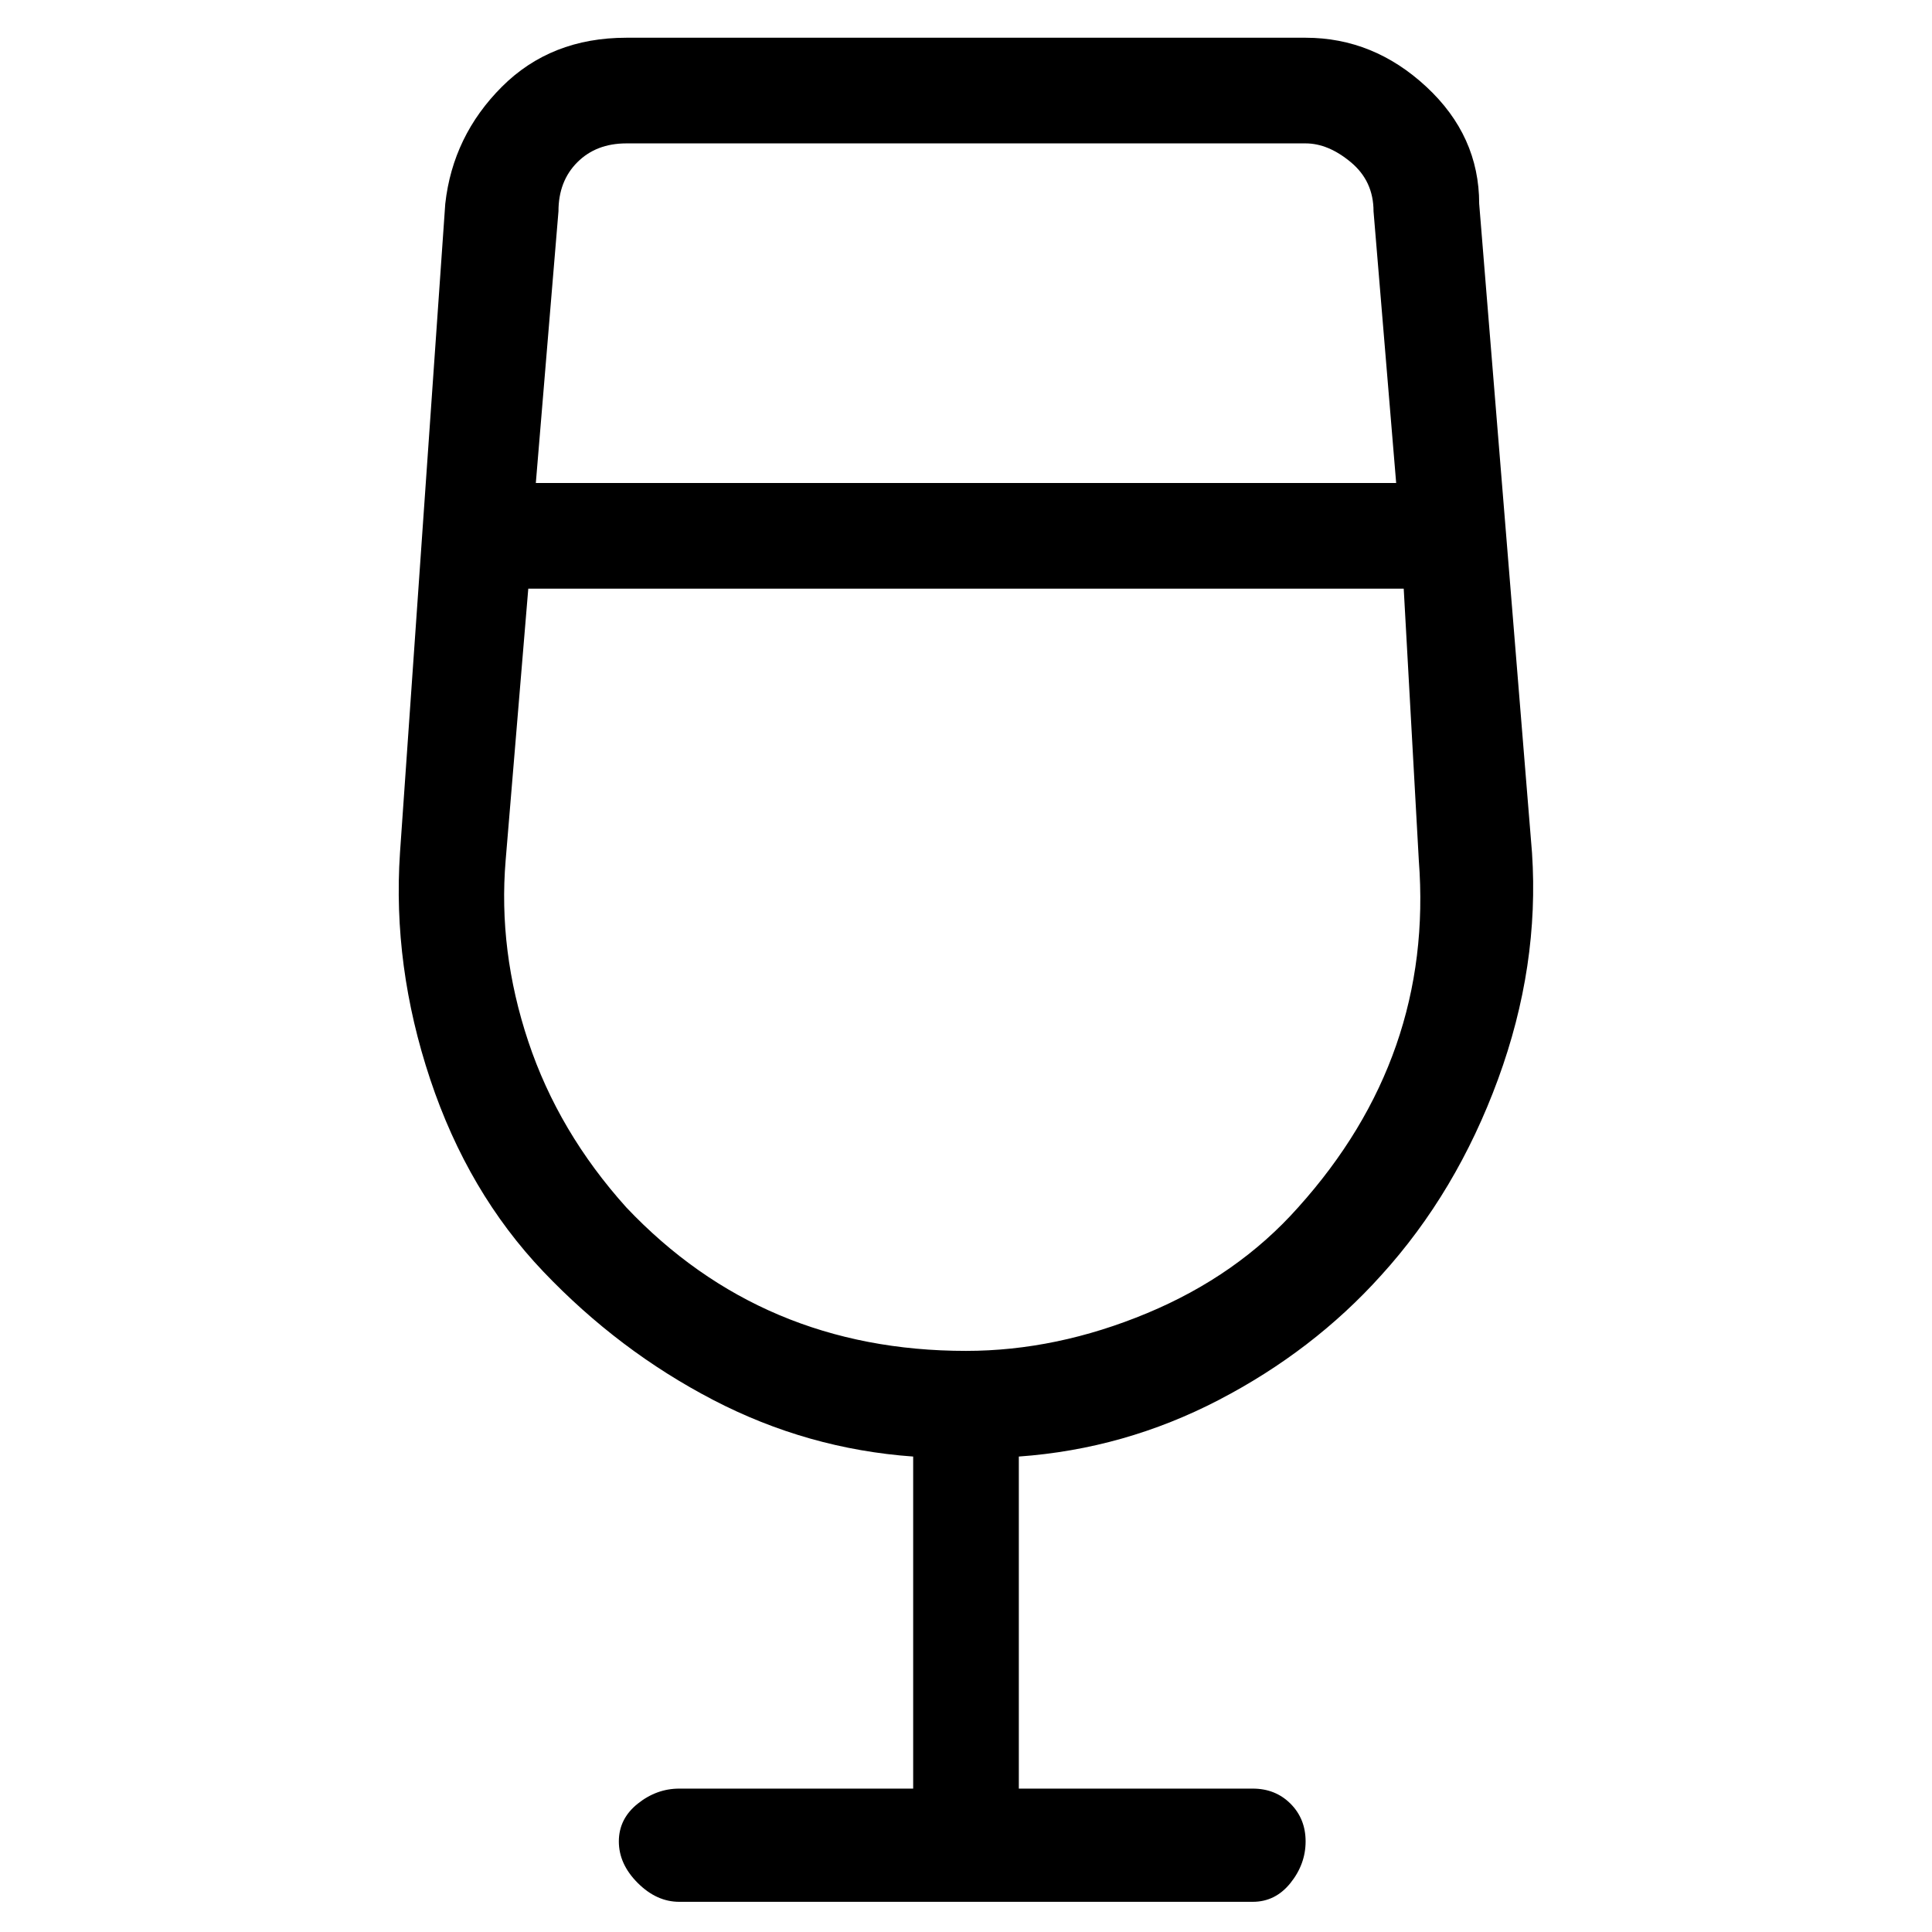 <svg viewBox="0 0 256 256" xmlns="http://www.w3.org/2000/svg">
  <path transform="scale(1, -1) translate(0, -256)" fill="currentColor" d="M183 87q10 11 15.5 26t4.5 30l-7 86q0 9 -7 15.5t-16 6.5h-90q-10 0 -16.5 -6.5t-7.5 -15.5l-6 -86q-1 -15 4 -30t15 -25.5t22.5 -17t26.5 -7.5v-44h-31q-3 0 -5.5 -2t-2.5 -5t2.5 -5.5t5.5 -2.5h76q3 0 5 2.5t2 5.5t-2 5t-5 2h-31v44q14 1 26.5 7.5t21.5 16.5zM83 237 h90q3 0 6 -2.5t3 -6.5l3 -36h-114l3 36q0 4 2.5 6.5t6.5 2.5zM67 142l3 36h116l2 -36q2 -26 -16 -46q-8 -9 -20 -14t-24 -5q-27 0 -45 19q-9 10 -13 22t-3 24z" />
</svg>